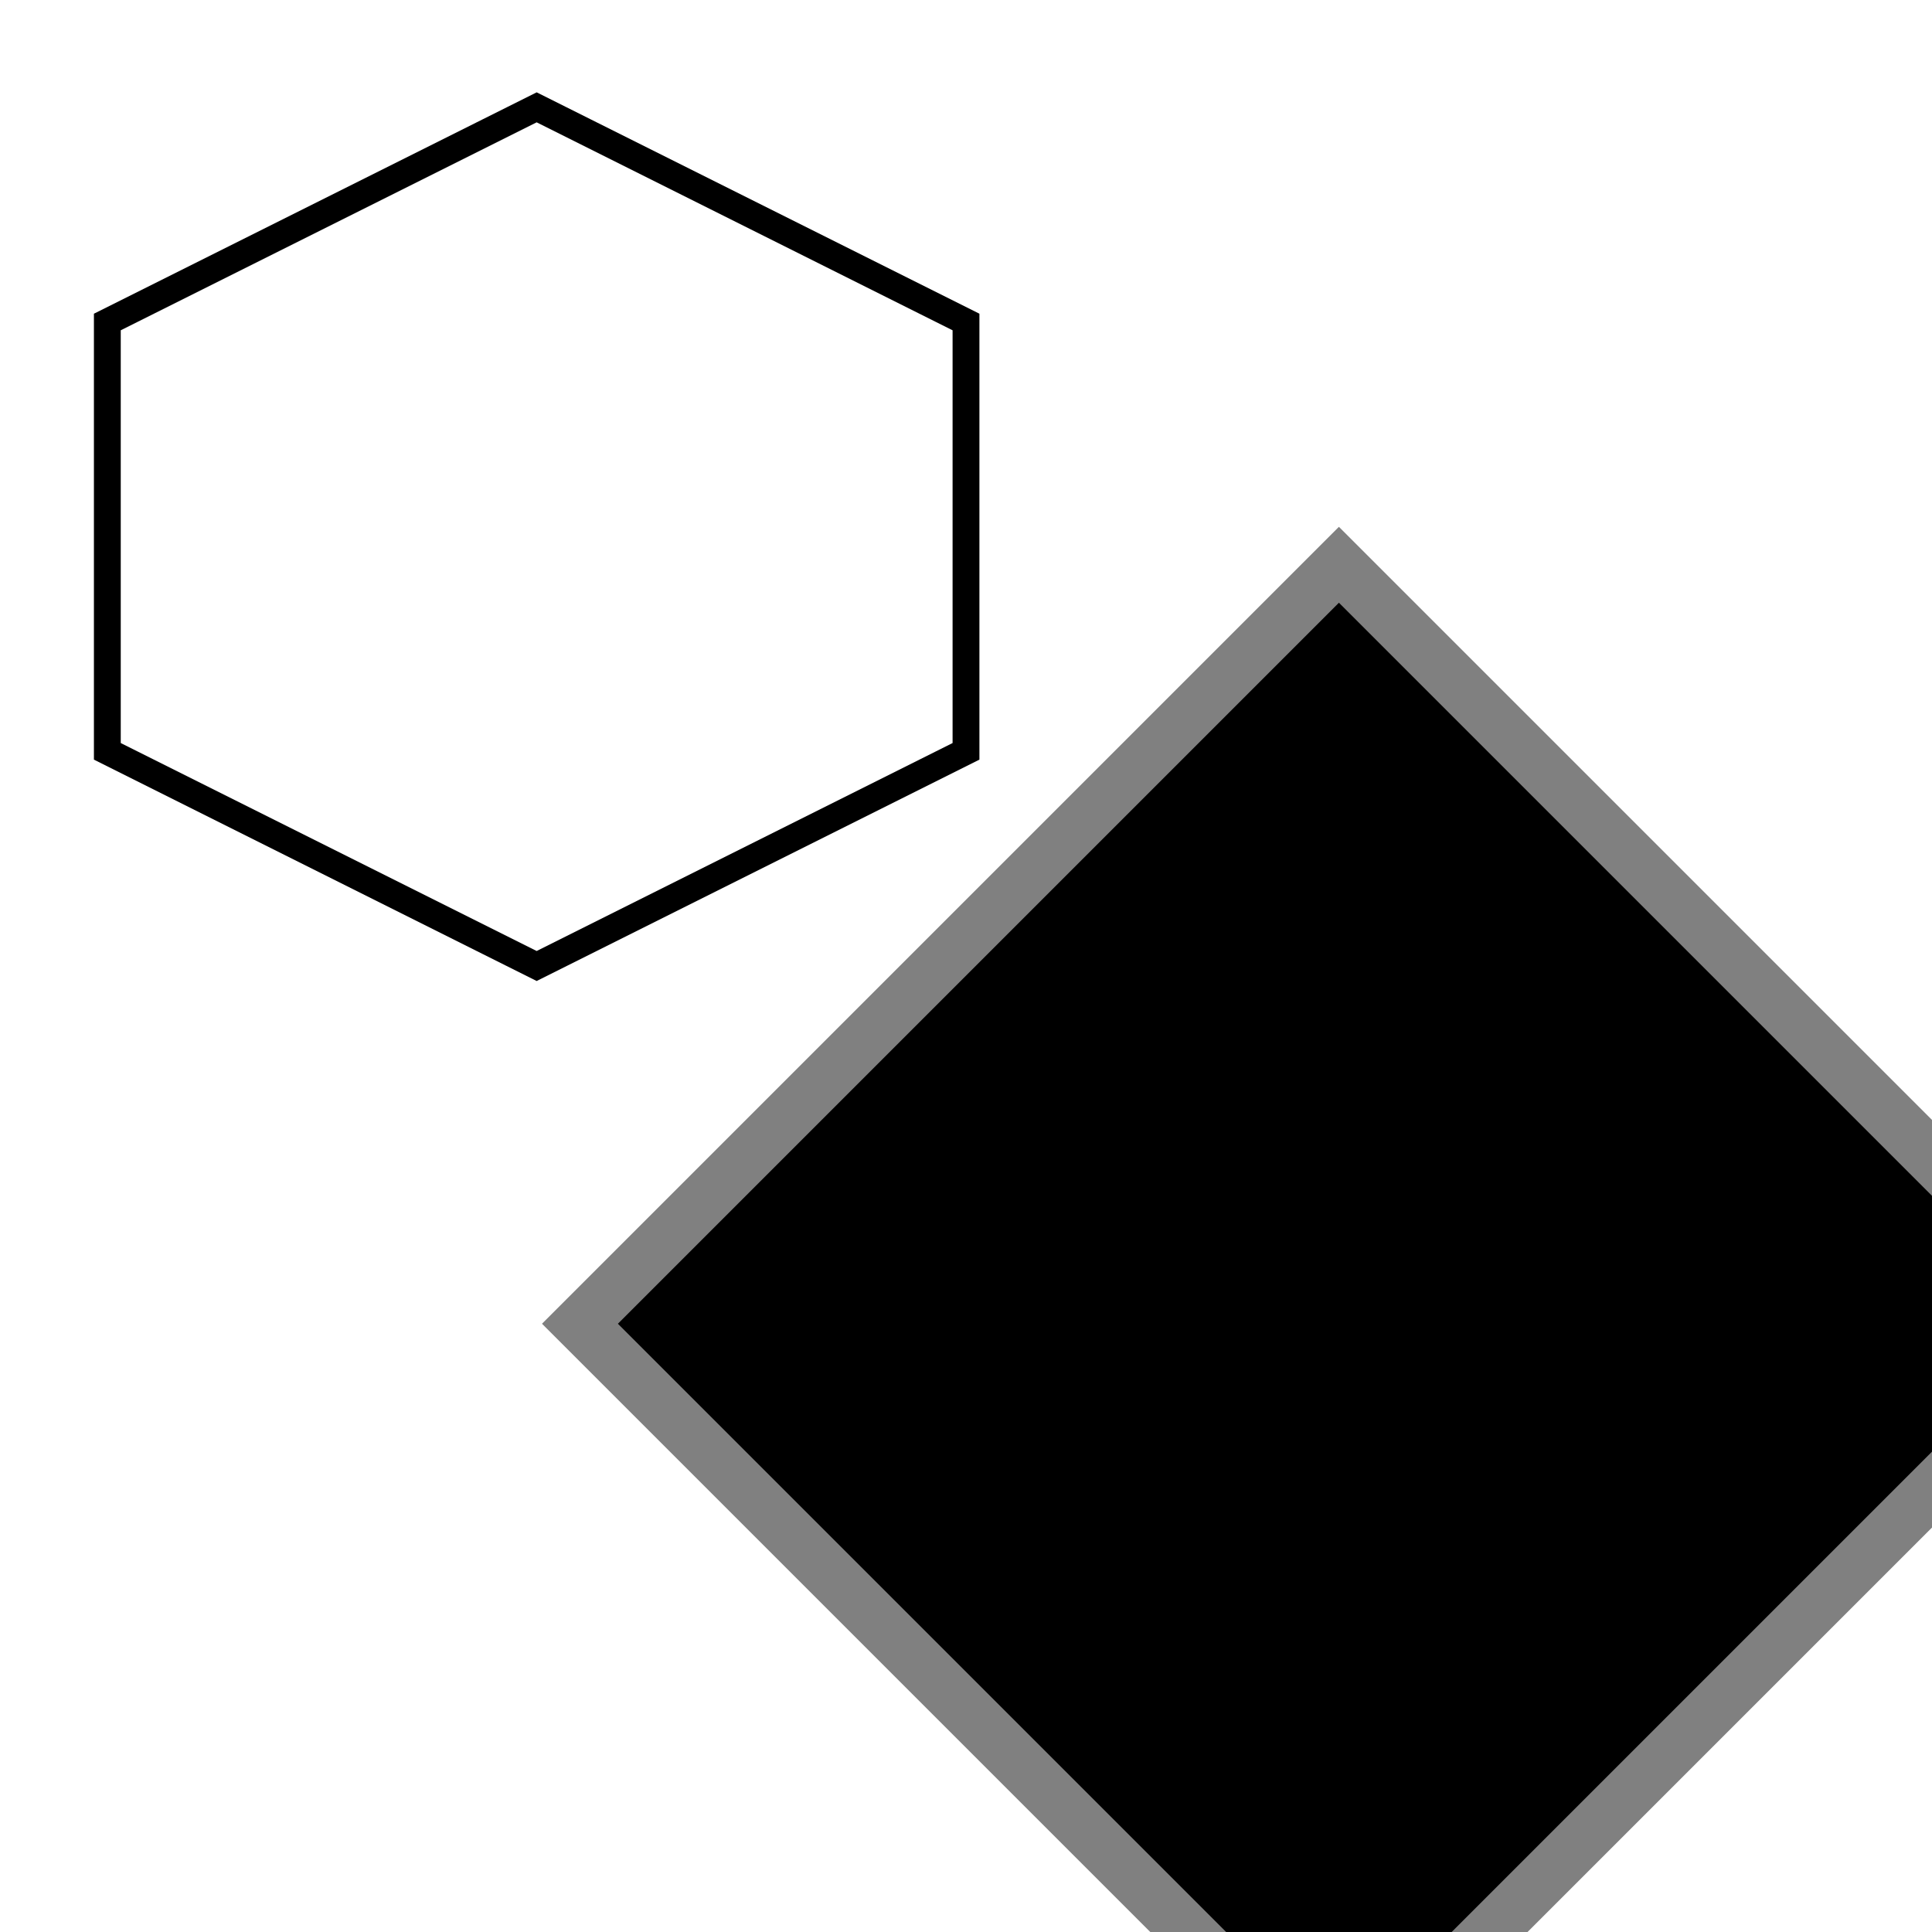 <svg height="360" width="360" xmlns="http://www.w3.org/2000/svg">
	
	<polygon points="200,200 200,100 100,100 100,200 " style="fill:black;stroke:gray;stroke-width:5.0;" transform=" rotate(45 2 2) translate(50 -300) scale(2 2)" filter="url(#f2)" />
	
	<polygon points="100,20 180,60 180,140 100,180 20,140 20,60 " style="stroke:black;stroke-width:5.0;" fill="url(#g1)"  filter="url(#f2)" />
</svg>